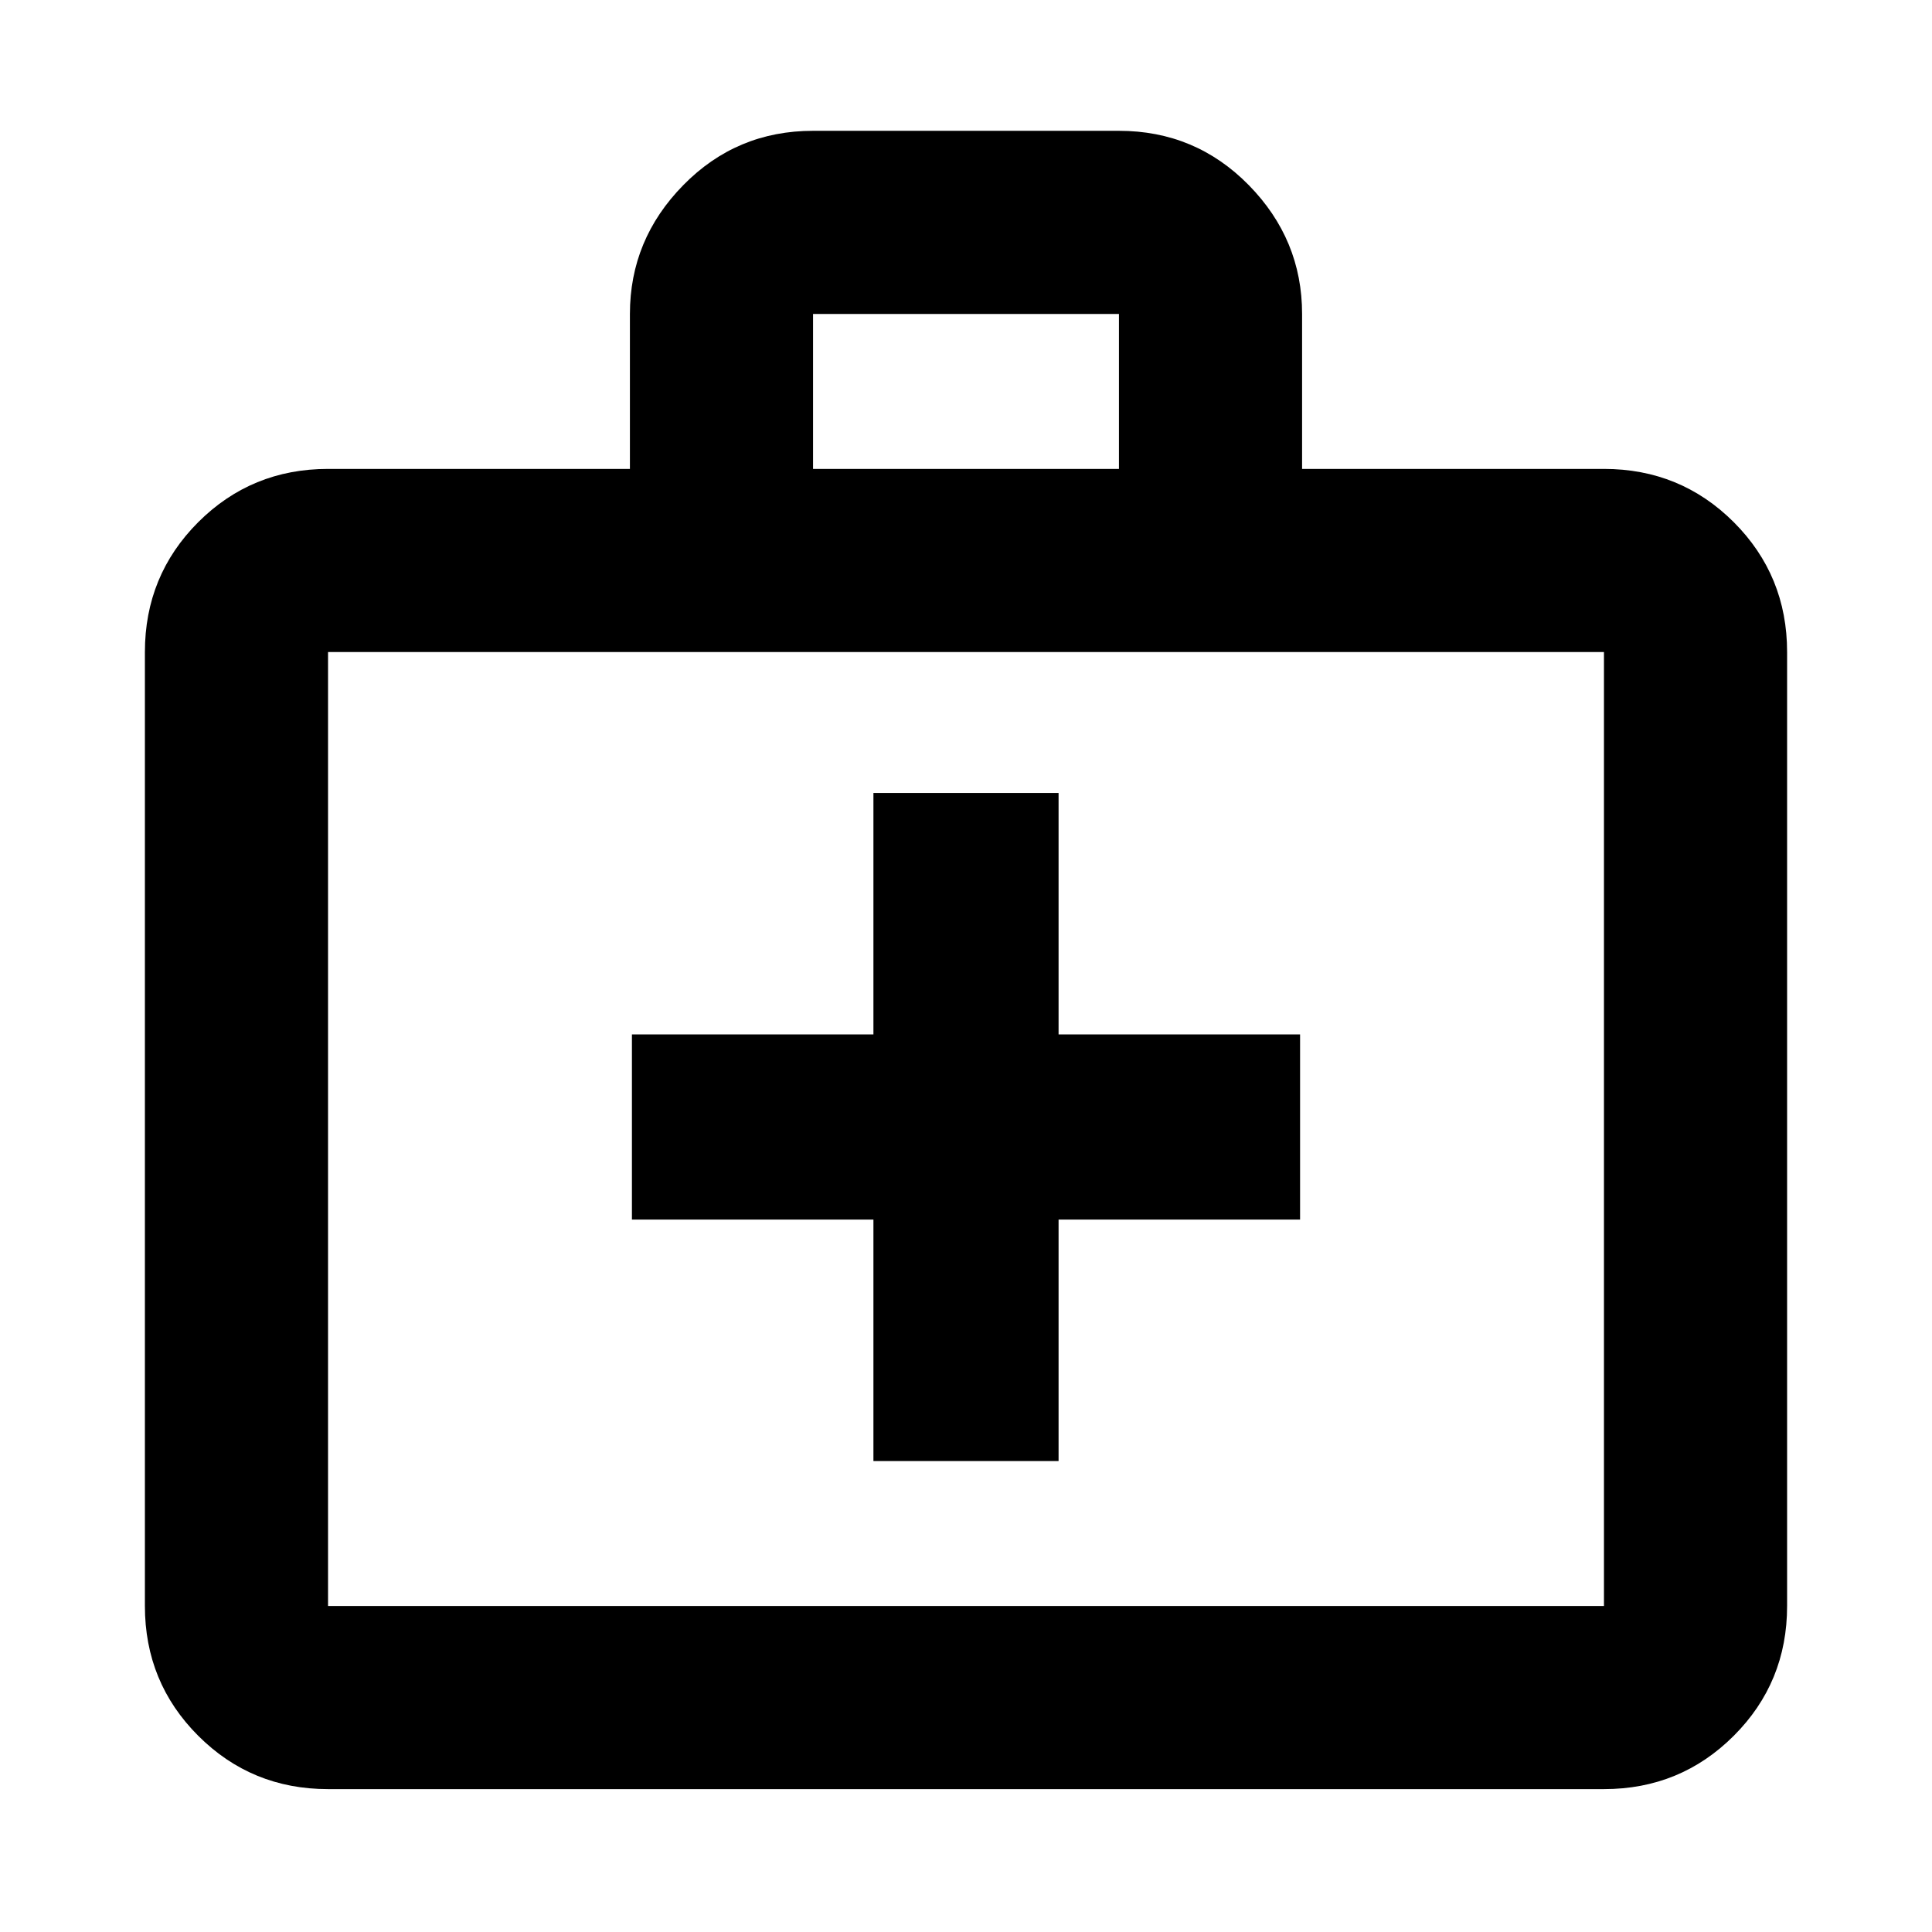 <svg xmlns="http://www.w3.org/2000/svg" height="24" width="24"><path d="M10.85 18.15H13.15V15.15H16.15V12.85H13.15V9.85H10.85V12.85H7.85V15.15H10.85ZM4.075 22.225Q3.125 22.225 2.462 21.562Q1.8 20.9 1.8 19.95V8.1Q1.8 7.15 2.462 6.487Q3.125 5.825 4.075 5.825H7.825V3.9Q7.825 2.975 8.488 2.3Q9.15 1.625 10.1 1.625H13.9Q14.85 1.625 15.513 2.3Q16.175 2.975 16.175 3.9V5.825H19.925Q20.875 5.825 21.538 6.487Q22.2 7.15 22.2 8.1V19.95Q22.2 20.9 21.538 21.562Q20.875 22.225 19.925 22.225ZM10.1 5.825H13.9V3.9Q13.9 3.9 13.9 3.9Q13.9 3.9 13.9 3.9H10.1Q10.1 3.9 10.1 3.9Q10.1 3.9 10.1 3.9ZM4.075 19.95H19.925Q19.925 19.95 19.925 19.95Q19.925 19.95 19.925 19.95V8.1Q19.925 8.1 19.925 8.1Q19.925 8.1 19.925 8.1H4.075Q4.075 8.1 4.075 8.1Q4.075 8.1 4.075 8.1V19.95Q4.075 19.95 4.075 19.95Q4.075 19.95 4.075 19.95ZM4.075 8.1Q4.075 8.1 4.075 8.1Q4.075 8.1 4.075 8.1Q4.075 8.1 4.075 8.1Q4.075 8.1 4.075 8.1V19.95Q4.075 19.95 4.075 19.95Q4.075 19.95 4.075 19.95Q4.075 19.95 4.075 19.95Q4.075 19.95 4.075 19.95Z"/></svg>
